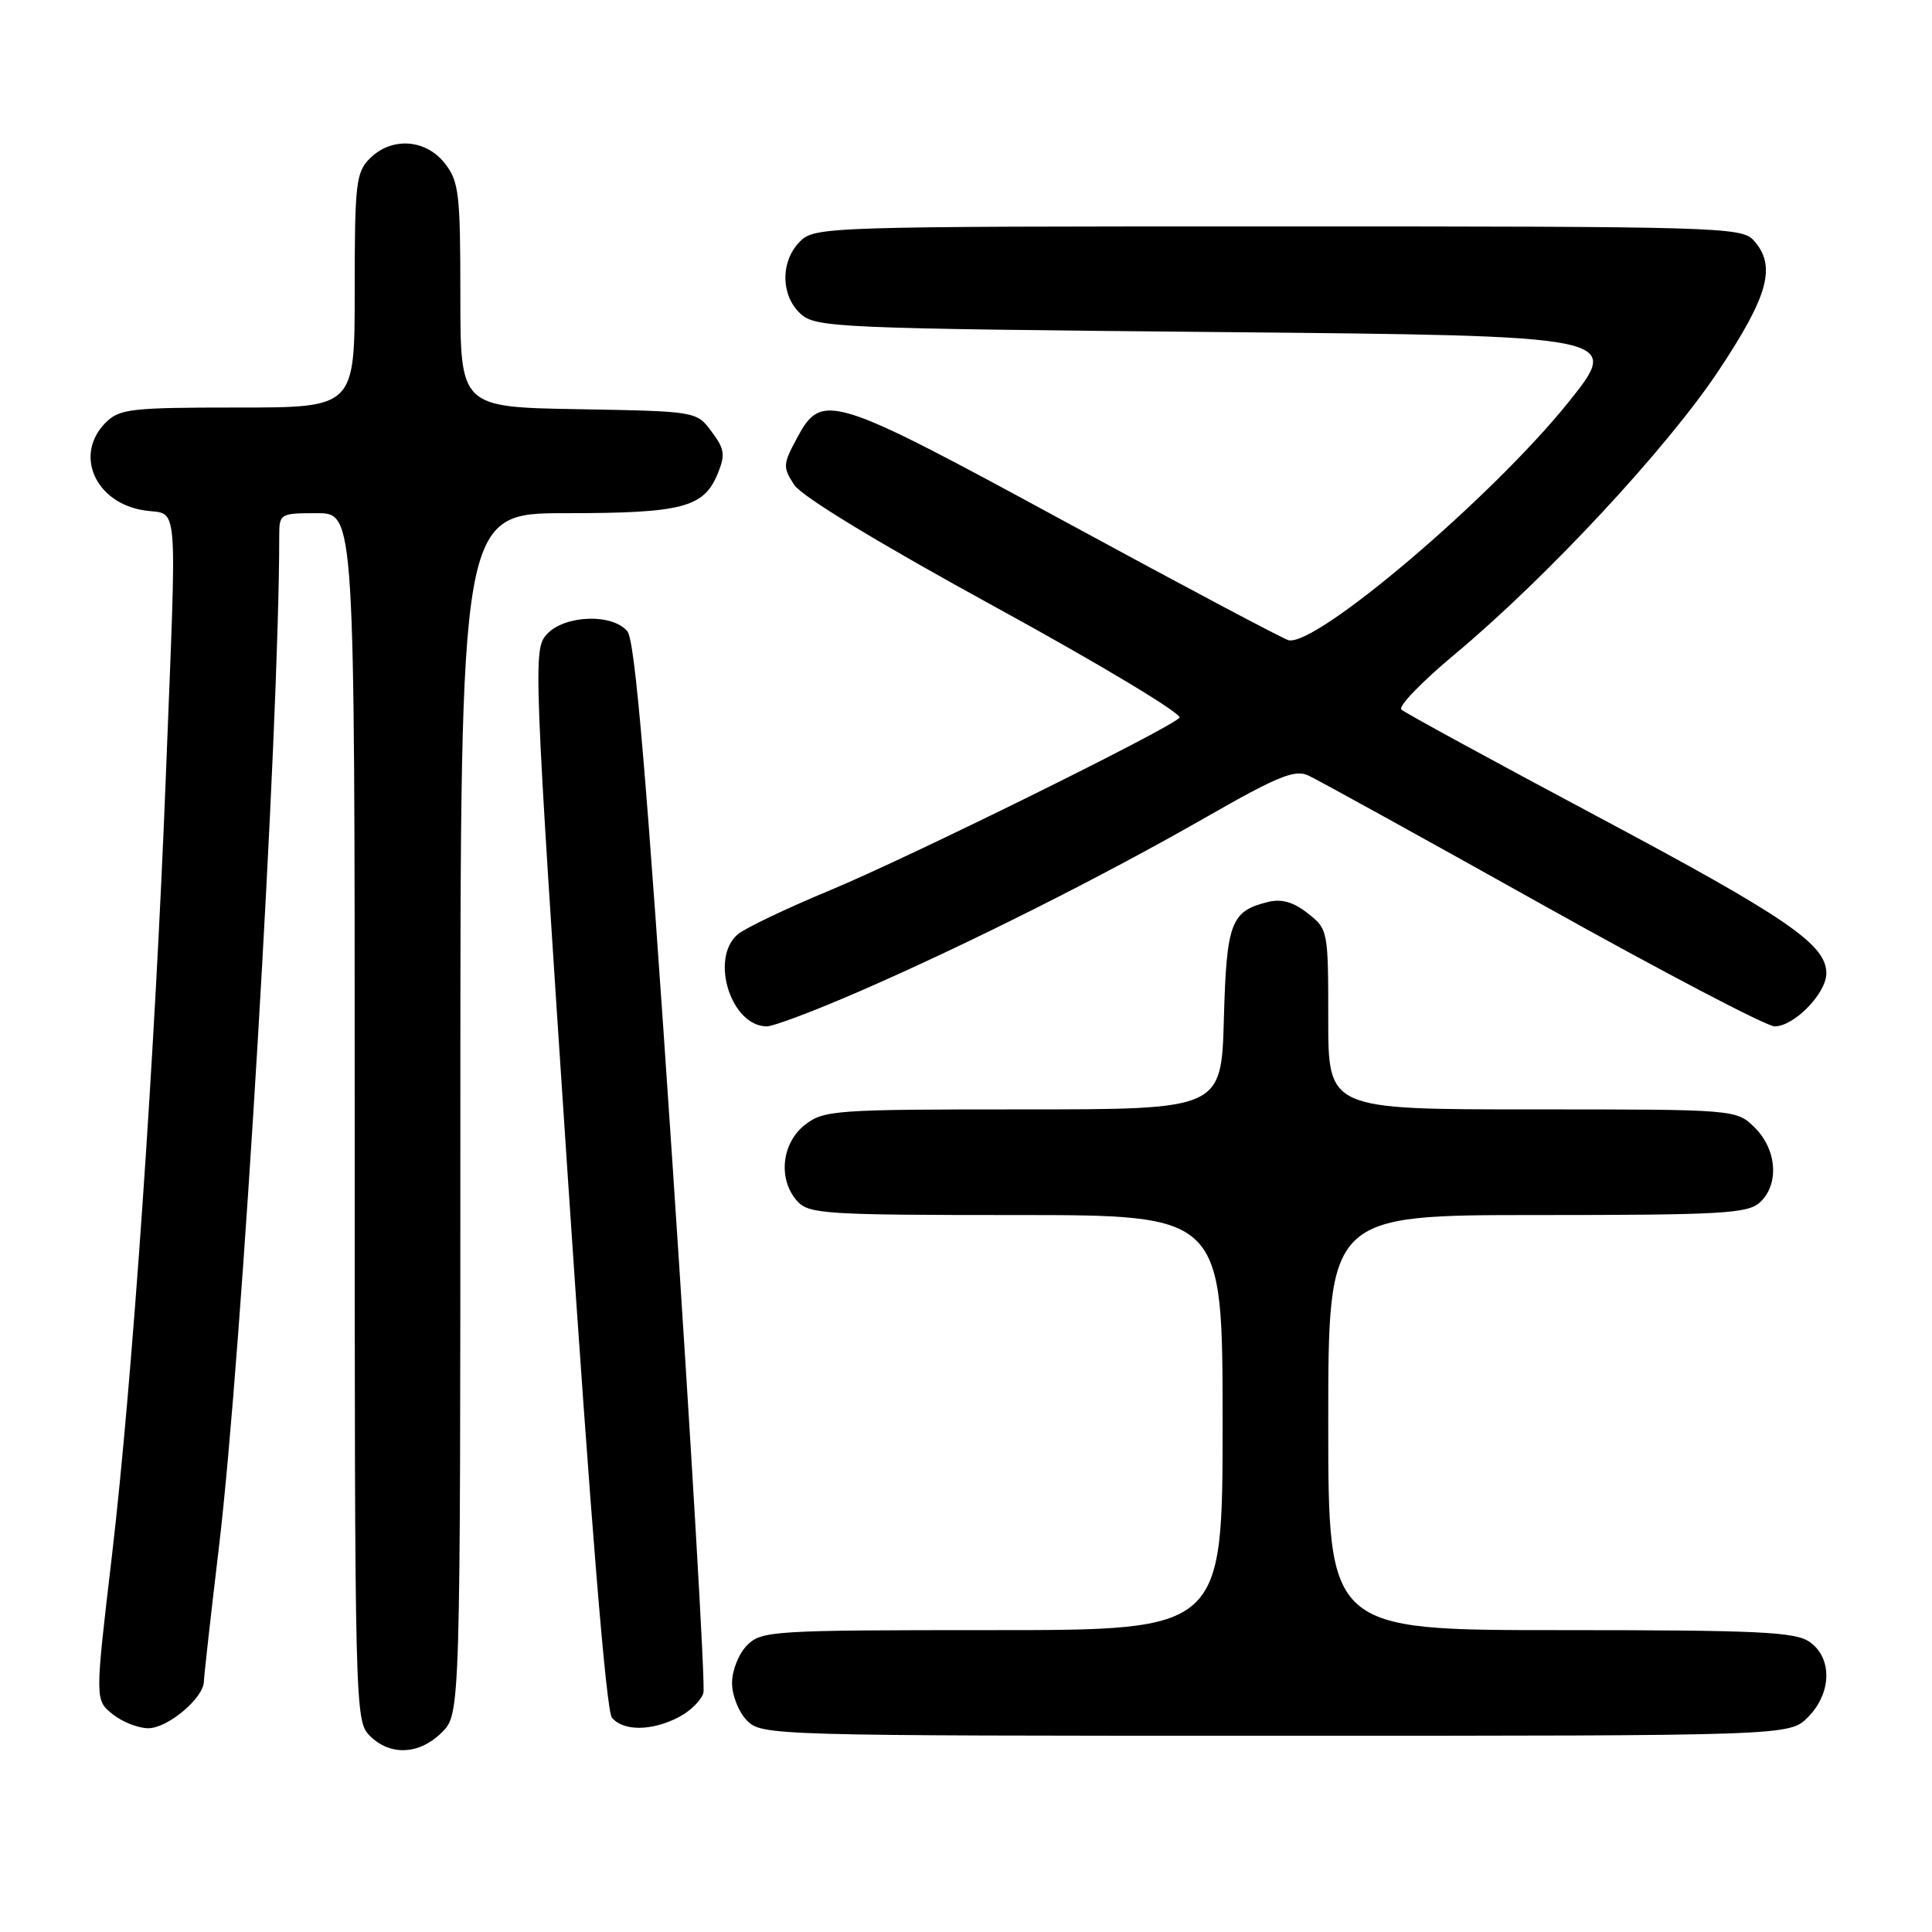 <?xml version="1.0" encoding="UTF-8" standalone="no"?>
<!DOCTYPE svg PUBLIC "-//W3C//DTD SVG 1.1//EN" "http://www.w3.org/Graphics/SVG/1.1/DTD/svg11.dtd" >
<svg xmlns="http://www.w3.org/2000/svg" xmlns:xlink="http://www.w3.org/1999/xlink" version="1.1" viewBox="0 0 256 256">
 <g >
 <path fill="currentColor"
d=" M 58.55 229.55 C 61.00 227.09 61.00 227.09 61.00 147.55 C 61.00 68.00 61.00 68.00 74.95 68.00 C 90.37 68.00 93.24 67.26 95.08 62.81 C 96.13 60.27 96.03 59.51 94.29 57.19 C 92.29 54.50 92.29 54.50 76.64 54.22 C 61.00 53.95 61.00 53.95 61.00 39.11 C 61.00 25.61 60.81 24.03 58.93 21.63 C 56.39 18.41 51.88 18.12 49.00 21.00 C 47.17 22.83 47.00 24.33 47.00 38.50 C 47.00 54.00 47.00 54.00 31.50 54.00 C 17.33 54.00 15.83 54.17 14.00 56.00 C 9.80 60.20 12.57 66.59 19.05 67.62 C 23.75 68.38 23.45 64.78 21.97 103.00 C 20.55 139.42 17.53 183.13 14.84 206.07 C 12.58 225.25 12.58 225.25 14.90 227.12 C 16.18 228.16 18.32 229.00 19.66 229.00 C 22.23 229.00 26.99 224.99 27.02 222.80 C 27.03 222.08 27.93 214.07 29.01 205.00 C 32.05 179.58 37.00 96.56 37.00 71.09 C 37.00 68.05 37.08 68.00 42.00 68.00 C 47.00 68.00 47.00 68.00 47.00 148.00 C 47.00 226.67 47.03 228.03 49.00 230.00 C 51.70 232.70 55.57 232.52 58.55 229.55 Z  M 239.55 227.55 C 242.72 224.37 242.83 219.69 239.78 217.56 C 237.88 216.23 233.02 216.00 206.78 216.00 C 176.00 216.00 176.00 216.00 176.00 188.50 C 176.00 161.00 176.00 161.00 203.67 161.00 C 228.02 161.00 231.56 160.80 233.17 159.35 C 235.77 156.99 235.48 152.39 232.55 149.45 C 230.09 147.00 230.09 147.00 203.05 147.00 C 176.00 147.00 176.00 147.00 176.00 135.07 C 176.00 123.30 175.97 123.12 173.29 121.02 C 171.40 119.53 169.82 119.07 168.04 119.51 C 163.09 120.72 162.52 122.21 162.17 135.03 C 161.83 147.00 161.83 147.00 135.55 147.00 C 110.48 147.00 109.15 147.10 106.63 149.07 C 103.54 151.51 103.07 156.32 105.65 159.17 C 107.18 160.86 109.43 161.00 134.65 161.00 C 162.00 161.00 162.00 161.00 162.00 188.50 C 162.00 216.00 162.00 216.00 131.50 216.00 C 102.33 216.00 100.91 216.09 99.00 218.00 C 97.89 219.11 97.00 221.33 97.00 223.00 C 97.00 224.67 97.89 226.89 99.00 228.00 C 100.96 229.96 102.33 230.00 169.05 230.00 C 237.09 230.00 237.09 230.00 239.55 227.55 Z  M 89.92 227.54 C 91.48 226.74 92.95 225.27 93.21 224.29 C 93.46 223.31 91.61 191.63 89.09 153.90 C 85.66 102.70 84.15 84.89 83.13 83.65 C 81.13 81.25 74.78 81.49 72.45 84.05 C 70.64 86.06 70.70 87.79 75.25 156.15 C 78.27 201.46 80.33 226.69 81.08 227.60 C 82.59 229.41 86.35 229.39 89.92 227.54 Z  M 113.86 131.37 C 128.15 125.16 146.05 116.16 159.85 108.26 C 169.26 102.87 171.56 101.93 173.35 102.75 C 174.53 103.29 188.49 110.99 204.36 119.87 C 220.23 128.74 234.08 136.00 235.15 136.00 C 237.74 136.00 242.00 131.62 242.00 128.97 C 242.00 125.14 236.82 121.59 211.50 108.10 C 197.75 100.77 186.13 94.44 185.69 94.02 C 185.24 93.61 188.39 90.34 192.69 86.76 C 204.94 76.54 220.91 59.38 227.75 49.07 C 234.37 39.11 235.41 35.21 232.35 31.83 C 230.78 30.09 227.51 30.00 169.35 30.00 C 109.33 30.00 107.96 30.04 106.00 32.00 C 103.39 34.61 103.43 39.18 106.10 41.60 C 108.10 43.40 110.88 43.53 161.54 44.00 C 214.87 44.50 214.87 44.50 207.84 53.28 C 197.76 65.85 174.37 85.74 170.73 84.83 C 170.02 84.65 156.75 77.61 141.24 69.18 C 109.98 52.20 108.91 51.87 105.56 58.13 C 103.74 61.52 103.72 61.92 105.24 64.25 C 106.25 65.79 116.46 71.99 132.01 80.50 C 145.83 88.07 156.76 94.64 156.29 95.11 C 154.68 96.72 120.44 113.62 110.00 117.96 C 104.22 120.36 98.71 122.99 97.75 123.81 C 94.02 127.00 96.87 136.00 101.61 136.00 C 102.49 136.00 108.01 133.92 113.86 131.37 Z "/>
</g>
</svg>